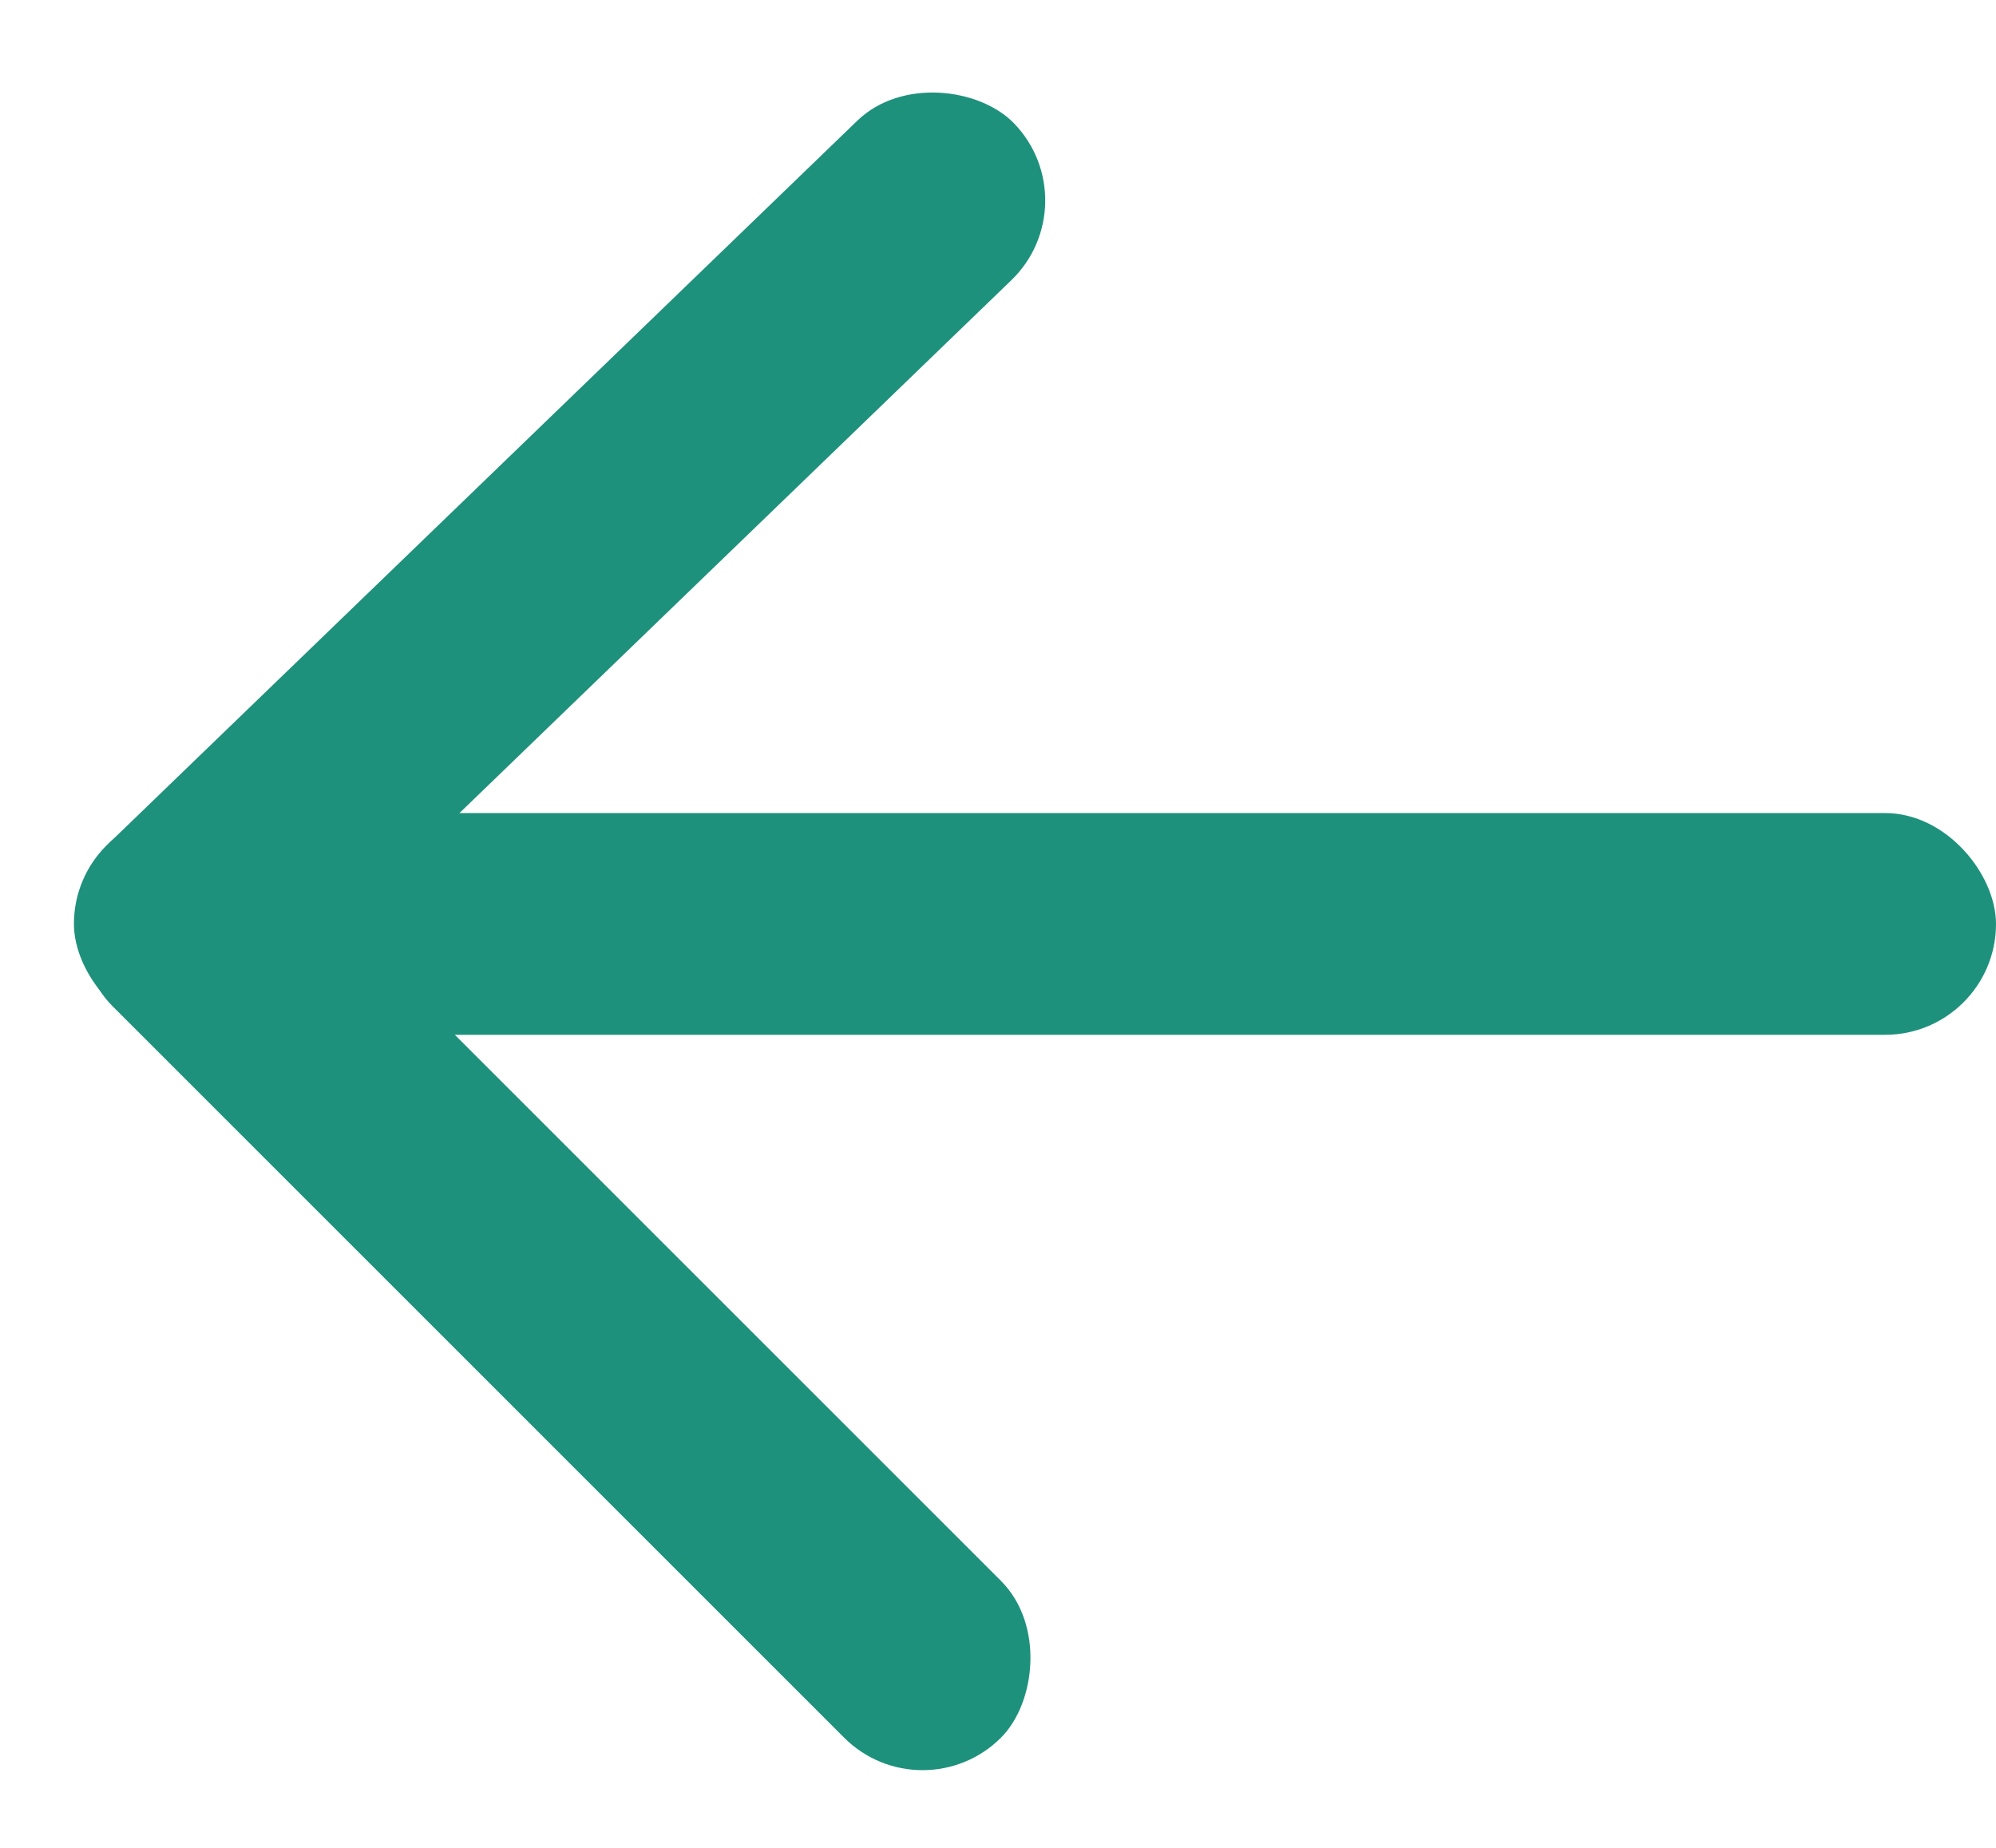 <svg fill="#1e917c" width="27" height="25" viewBox="0 0 27 25" xmlns="http://www.w3.org/2000/svg">
<rect x="0.447" y="12.4" width="17" height="3" rx="1.5" transform="rotate(-44 0.447 12.4)"></rect>
<rect x="1" y="11" width="26" height="3" rx="1.5"></rect>
<rect x="2.58" y="10.428" width="17" height="3" rx="1.5" transform="rotate(45 2.58 10.428)"></rect>
</svg>
